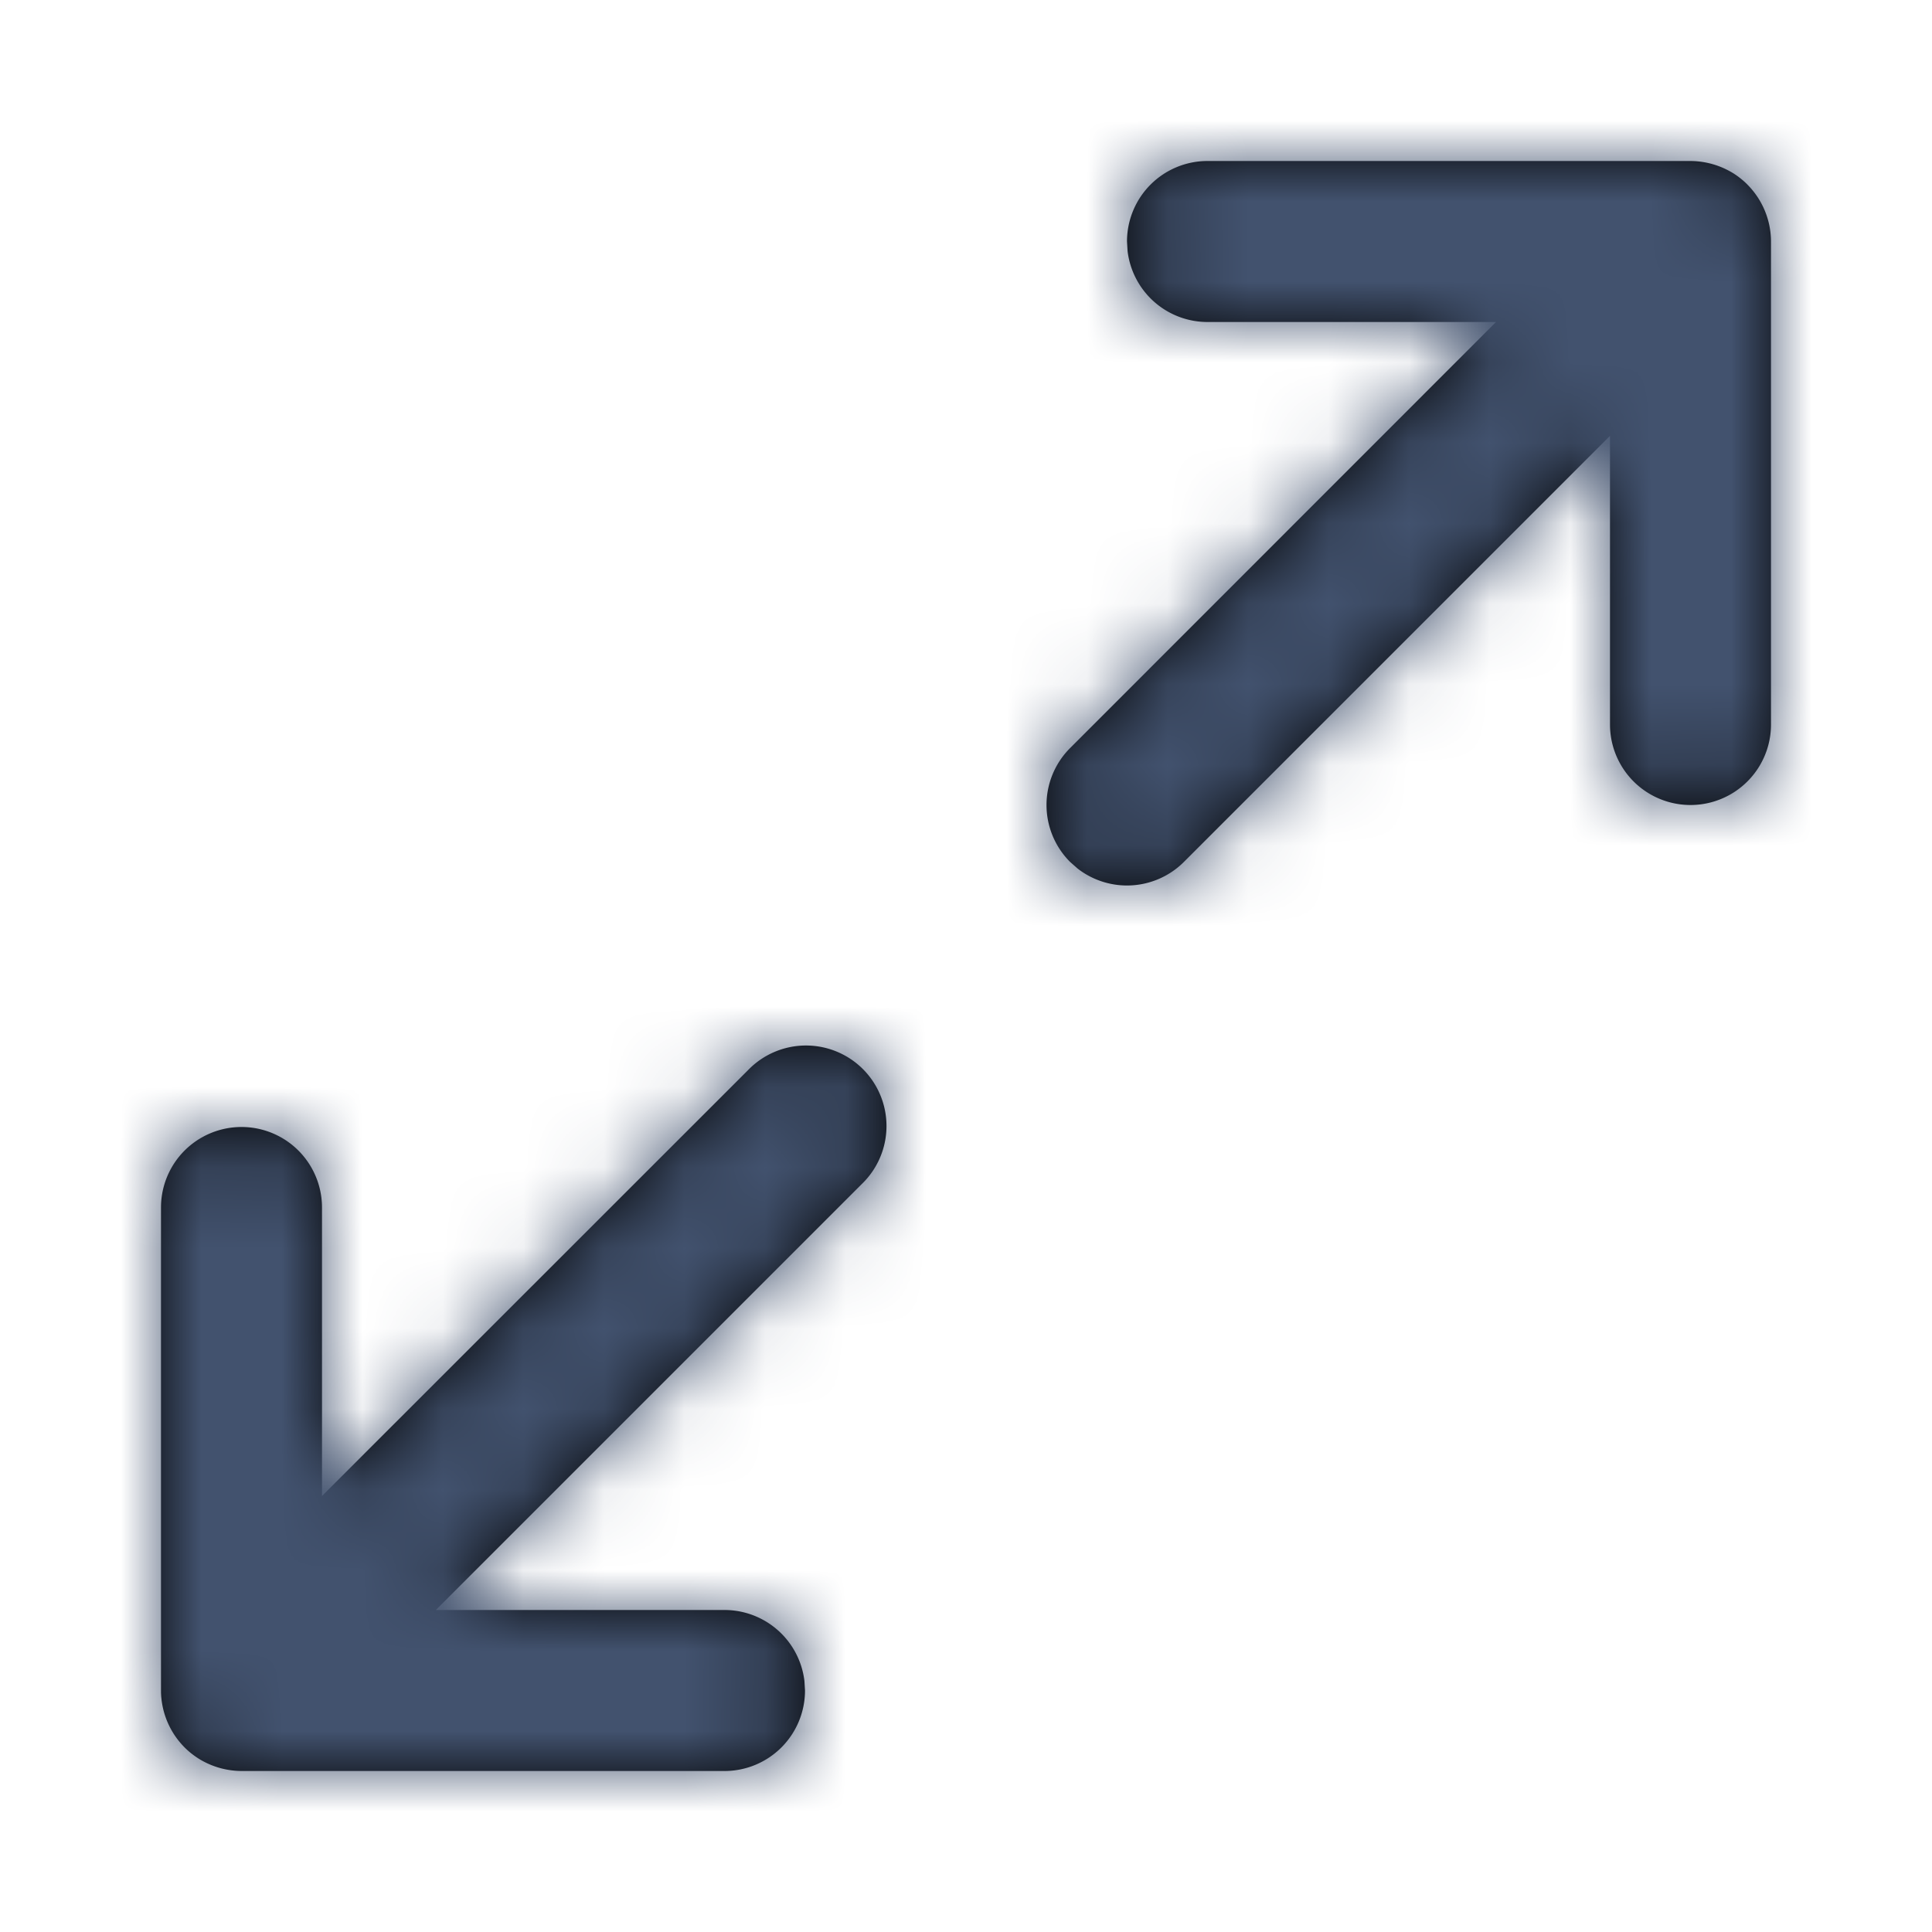 <svg xmlns="http://www.w3.org/2000/svg" xmlns:xlink="http://www.w3.org/1999/xlink" width="24" height="24" viewBox="0 0 24 24">
    <defs>
        <path id="a" d="M7.293 11.293a1 1 0 1 1 1.414 1.414L3.414 18H7a1 1 0 0 1 .993.883L8 19a1 1 0 0 1-1 1H1a1.018 1.018 0 0 1-.52-.146 1.035 1.035 0 0 1-.187-.147l.09.08A1.006 1.006 0 0 1 0 19l.004.09A1.006 1.006 0 0 1 0 19.02V13a1 1 0 0 1 2 0v3.584zM19 0a1.02 1.02 0 0 1 .484.125.878.878 0 0 1 .111.071c.04.03.077.061.112.097l-.09-.08A1.006 1.006 0 0 1 20 1l-.004-.086.003.054L20 1v6a1 1 0 0 1-2 0V3.414l-5.293 5.293a1 1 0 0 1-1.32.083l-.094-.083a1 1 0 0 1 0-1.414L16.584 2H13a1 1 0 0 1-.993-.883L12 1a1 1 0 0 1 1-1z"/>
        <path id="c" d="M0 0h26v26H0z"/>
    </defs>
    <g fill="none" fill-rule="evenodd" transform="translate(2 2)">
        <mask id="b" fill="#fff">
            <use xlink:href="#a"/>
        </mask>
        <use fill="#000" fill-rule="nonzero" xlink:href="#a"/>
        <g mask="url(#b)">
            <use fill="#42526E" transform="translate(-2 -2)" xlink:href="#c"/>
        </g>
    </g>
</svg>
